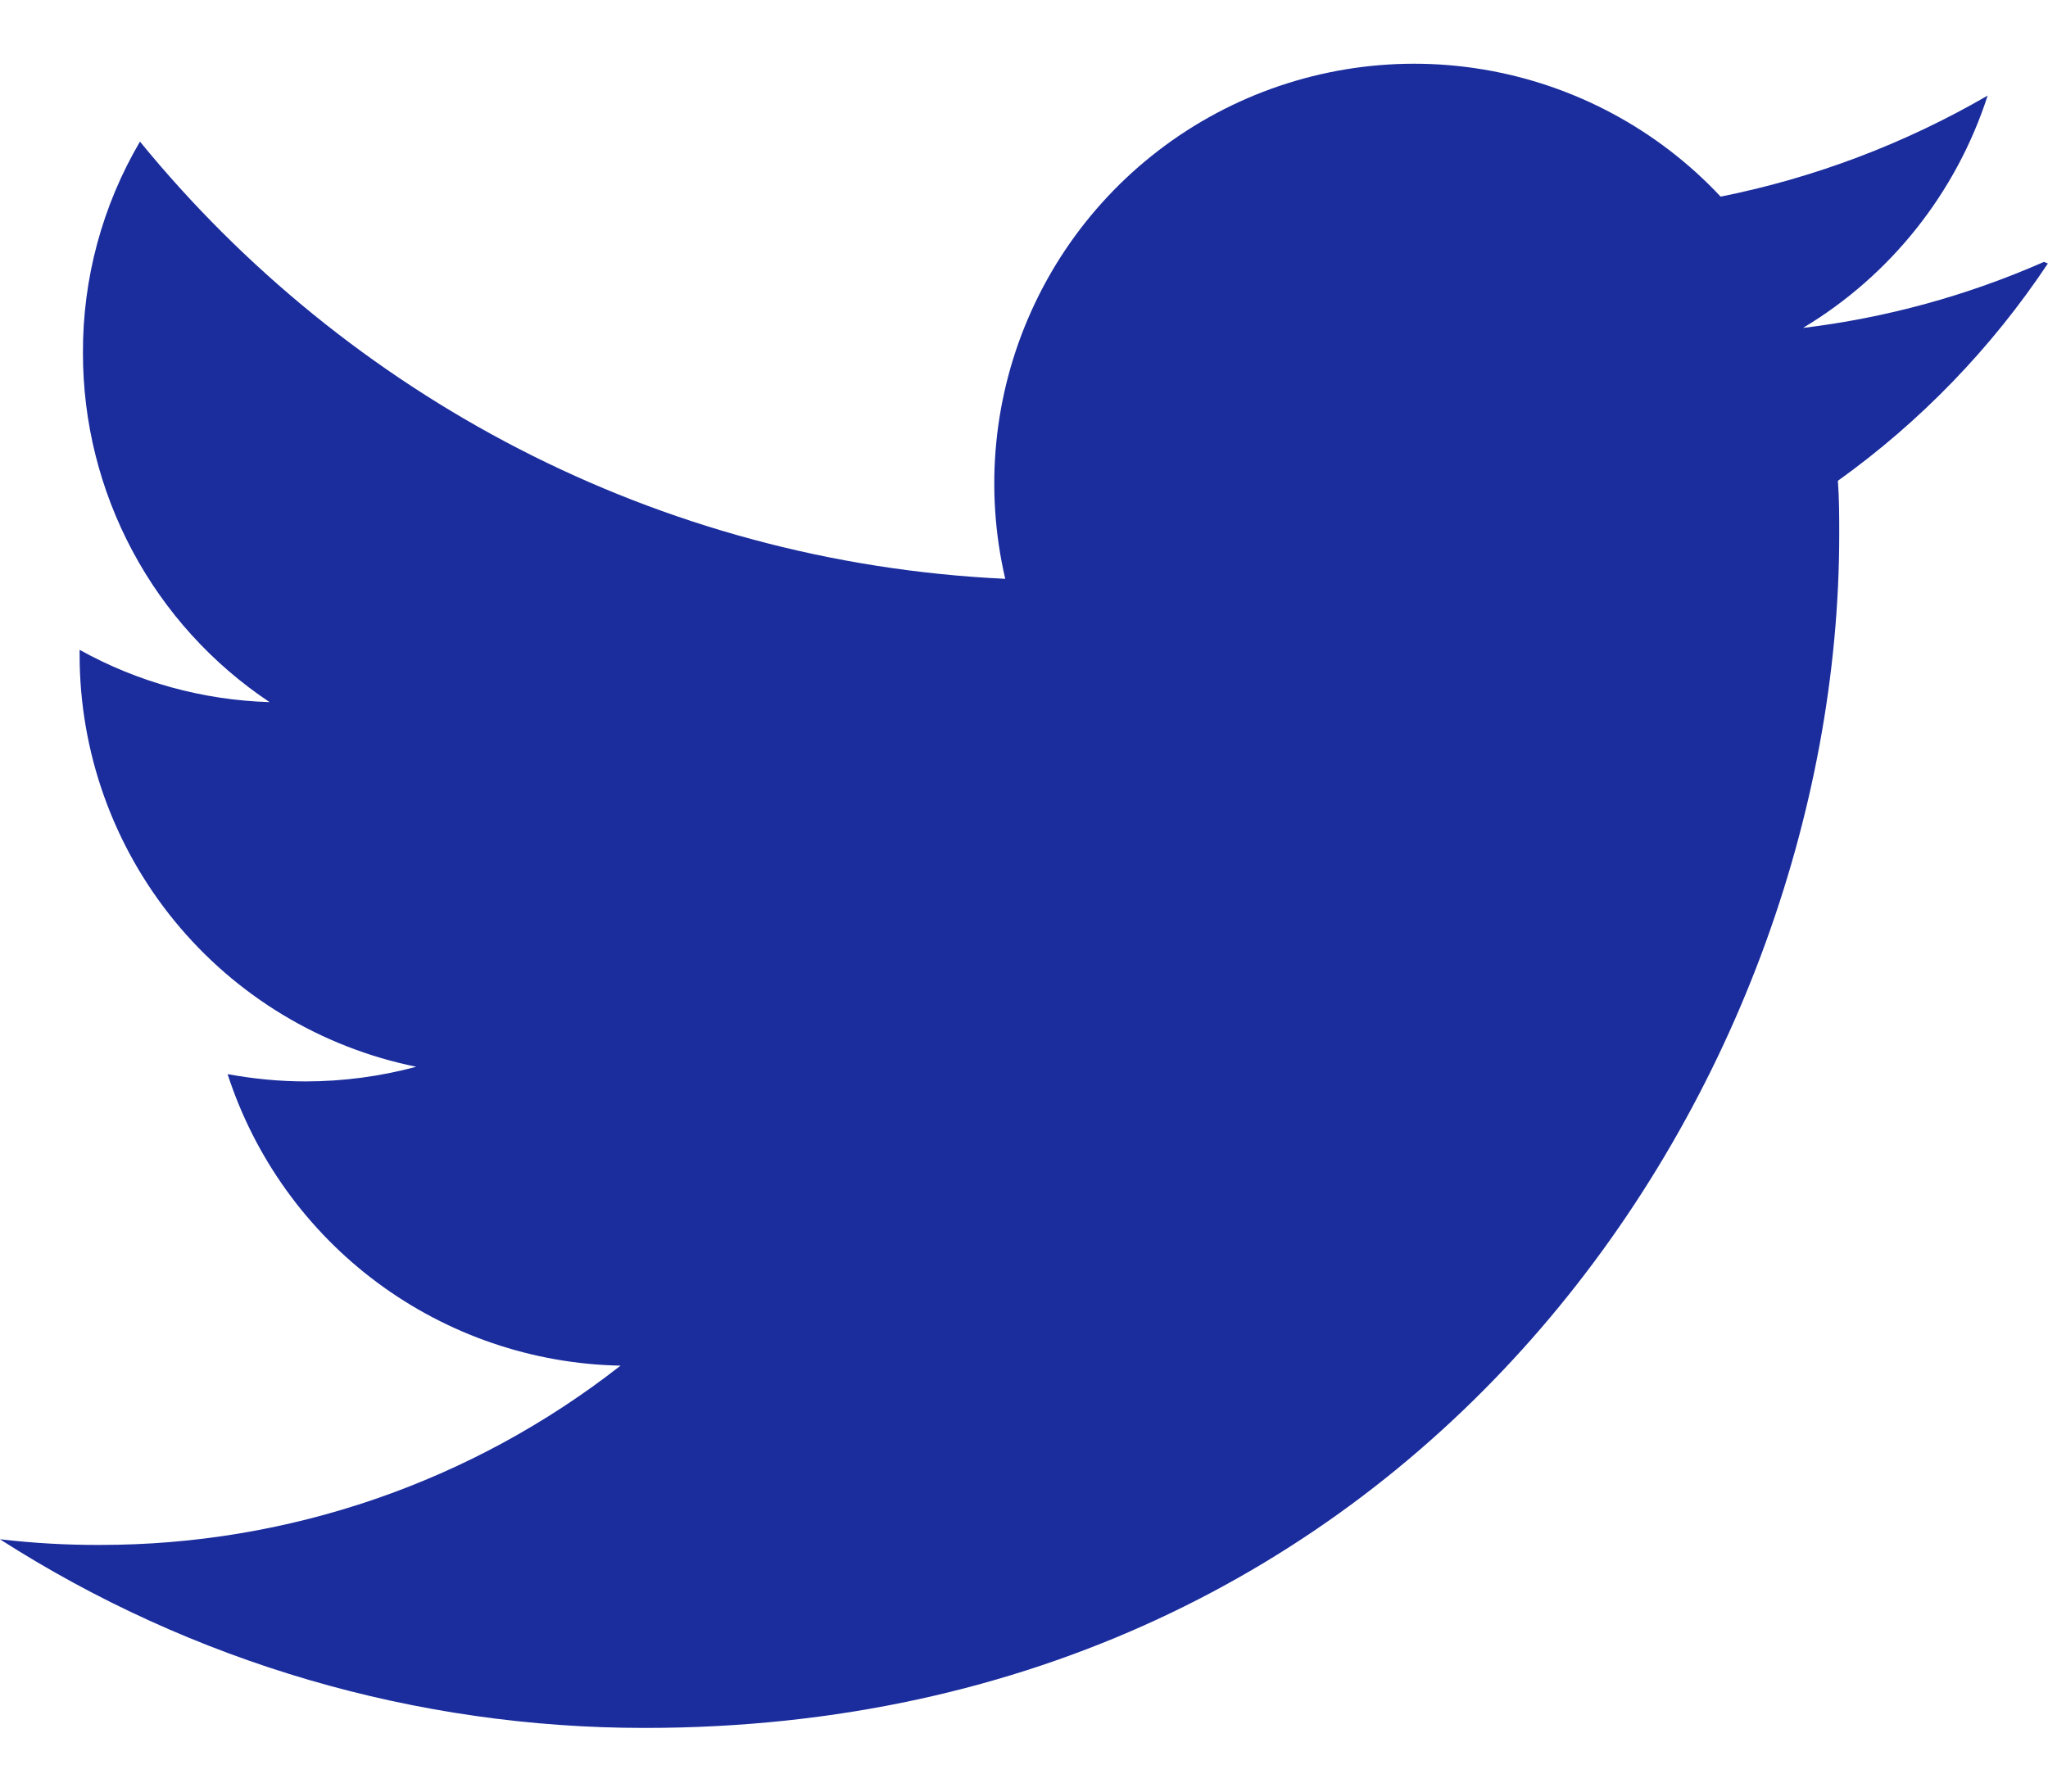 <svg width="32" height="28" viewBox="0 0 32 28" fill="none" xmlns="http://www.w3.org/2000/svg">
<path d="M31.937 4.093C30.739 4.62 29.471 4.968 28.172 5.125C29.541 4.304 30.566 3.014 31.057 1.494C29.762 2.245 28.353 2.779 26.885 3.073C25.898 2.019 24.591 1.32 23.166 1.084C21.741 0.848 20.278 1.09 19.004 1.77C17.73 2.451 16.716 3.533 16.12 4.849C15.524 6.164 15.379 7.64 15.707 9.046C10.254 8.791 5.42 6.171 2.187 2.213C1.599 3.214 1.291 4.355 1.296 5.516C1.295 6.596 1.561 7.659 2.07 8.611C2.578 9.563 3.314 10.374 4.212 10.973C3.172 10.942 2.154 10.662 1.244 10.156V10.236C1.244 11.751 1.767 13.219 2.726 14.392C3.685 15.565 5.019 16.371 6.504 16.672C5.942 16.823 5.362 16.9 4.78 16.901C4.359 16.901 3.957 16.86 3.556 16.787C3.979 18.09 4.797 19.23 5.898 20.047C6.998 20.863 8.326 21.317 9.696 21.343C7.374 23.162 4.51 24.148 1.561 24.145C1.039 24.147 0.517 24.117 -0.002 24.056C3.006 25.984 6.504 27.007 10.077 27.005C22.144 27.005 28.738 17.009 28.738 8.353C28.738 8.077 28.738 7.796 28.717 7.514C30.007 6.59 31.119 5.439 31.998 4.118L31.937 4.093Z" fill="#1B2D9D"/>
</svg>
